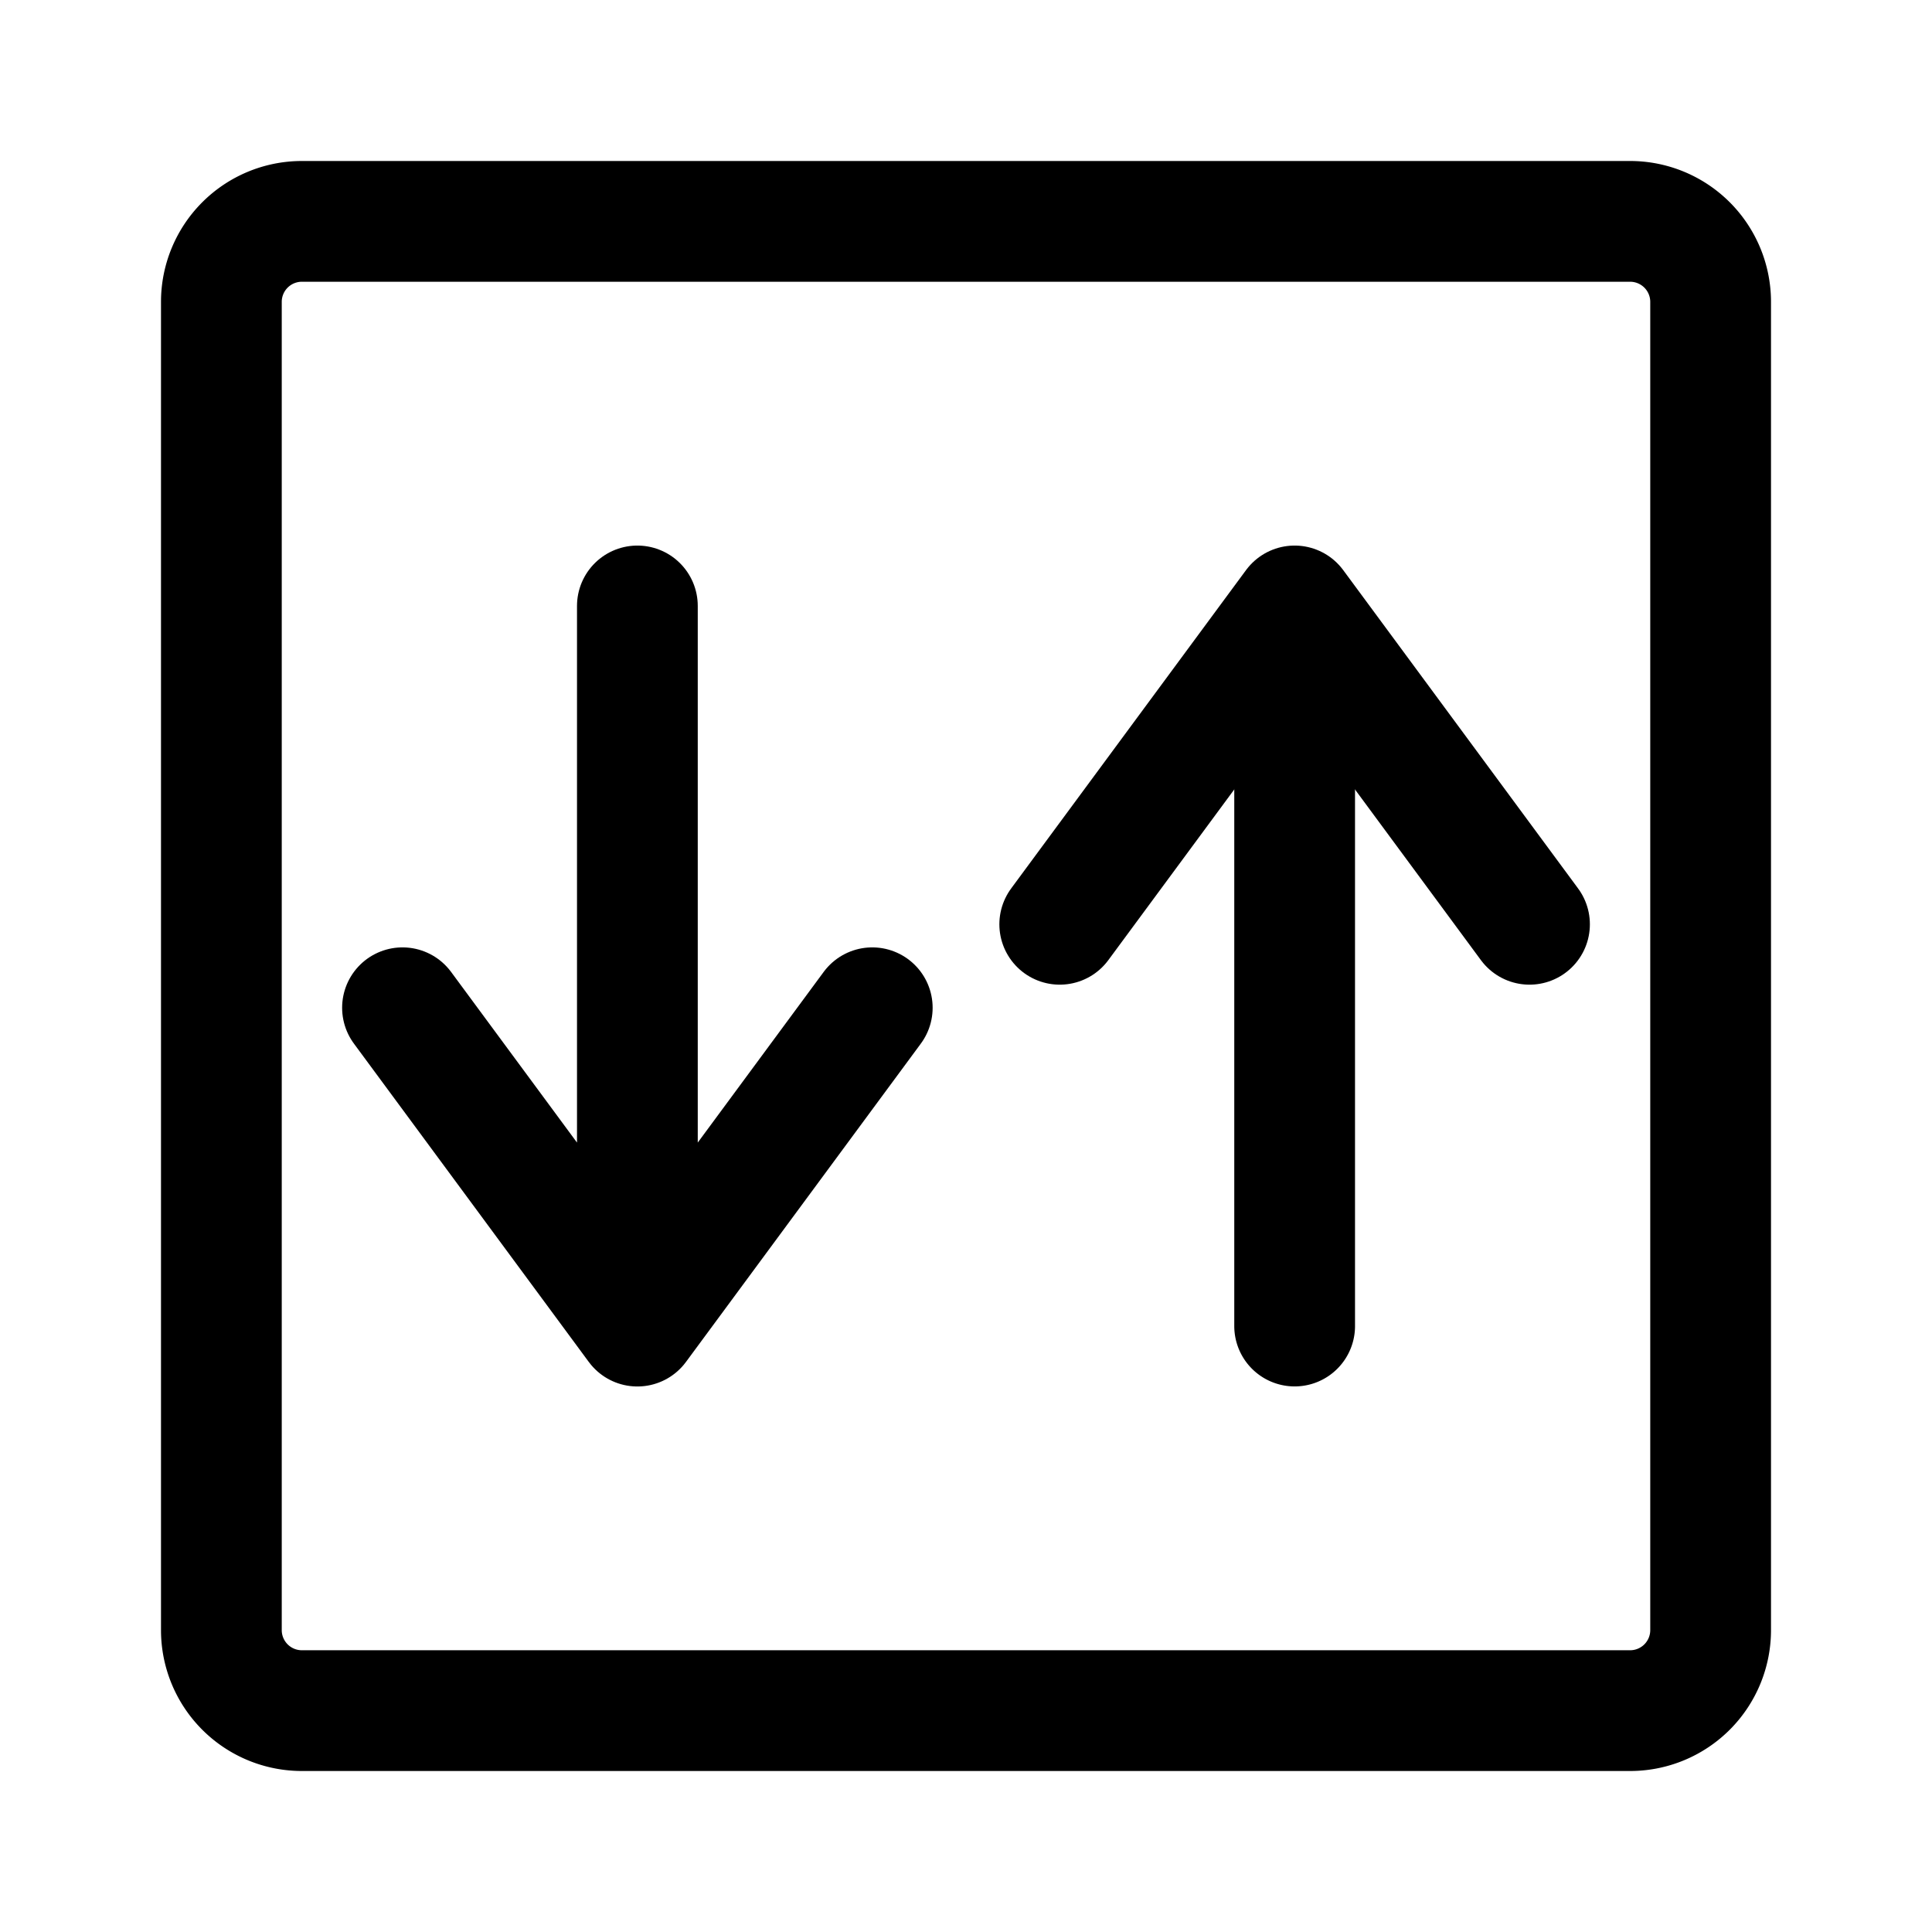 <svg xmlns="http://www.w3.org/2000/svg" width="192" height="192" viewBox="0 0 192 192"><g fill="none" stroke="#000" stroke-linecap="round" stroke-linejoin="round" stroke-width="12"><path d="M162 22H30a8 8 0 0 0-8 8v132a8 8 0 0 0 8 8h132a8 8 0 0 0 8-8V30a8 8 0 0 0-8-8zM128.66 131.78V60.589" class="a"/><path d="m152 91.855-23.342-31.637-23.342 31.637M63.342 60.218v71.191M86.684 100.15l-23.342 31.637L40 100.15" class="a"/></g></svg>